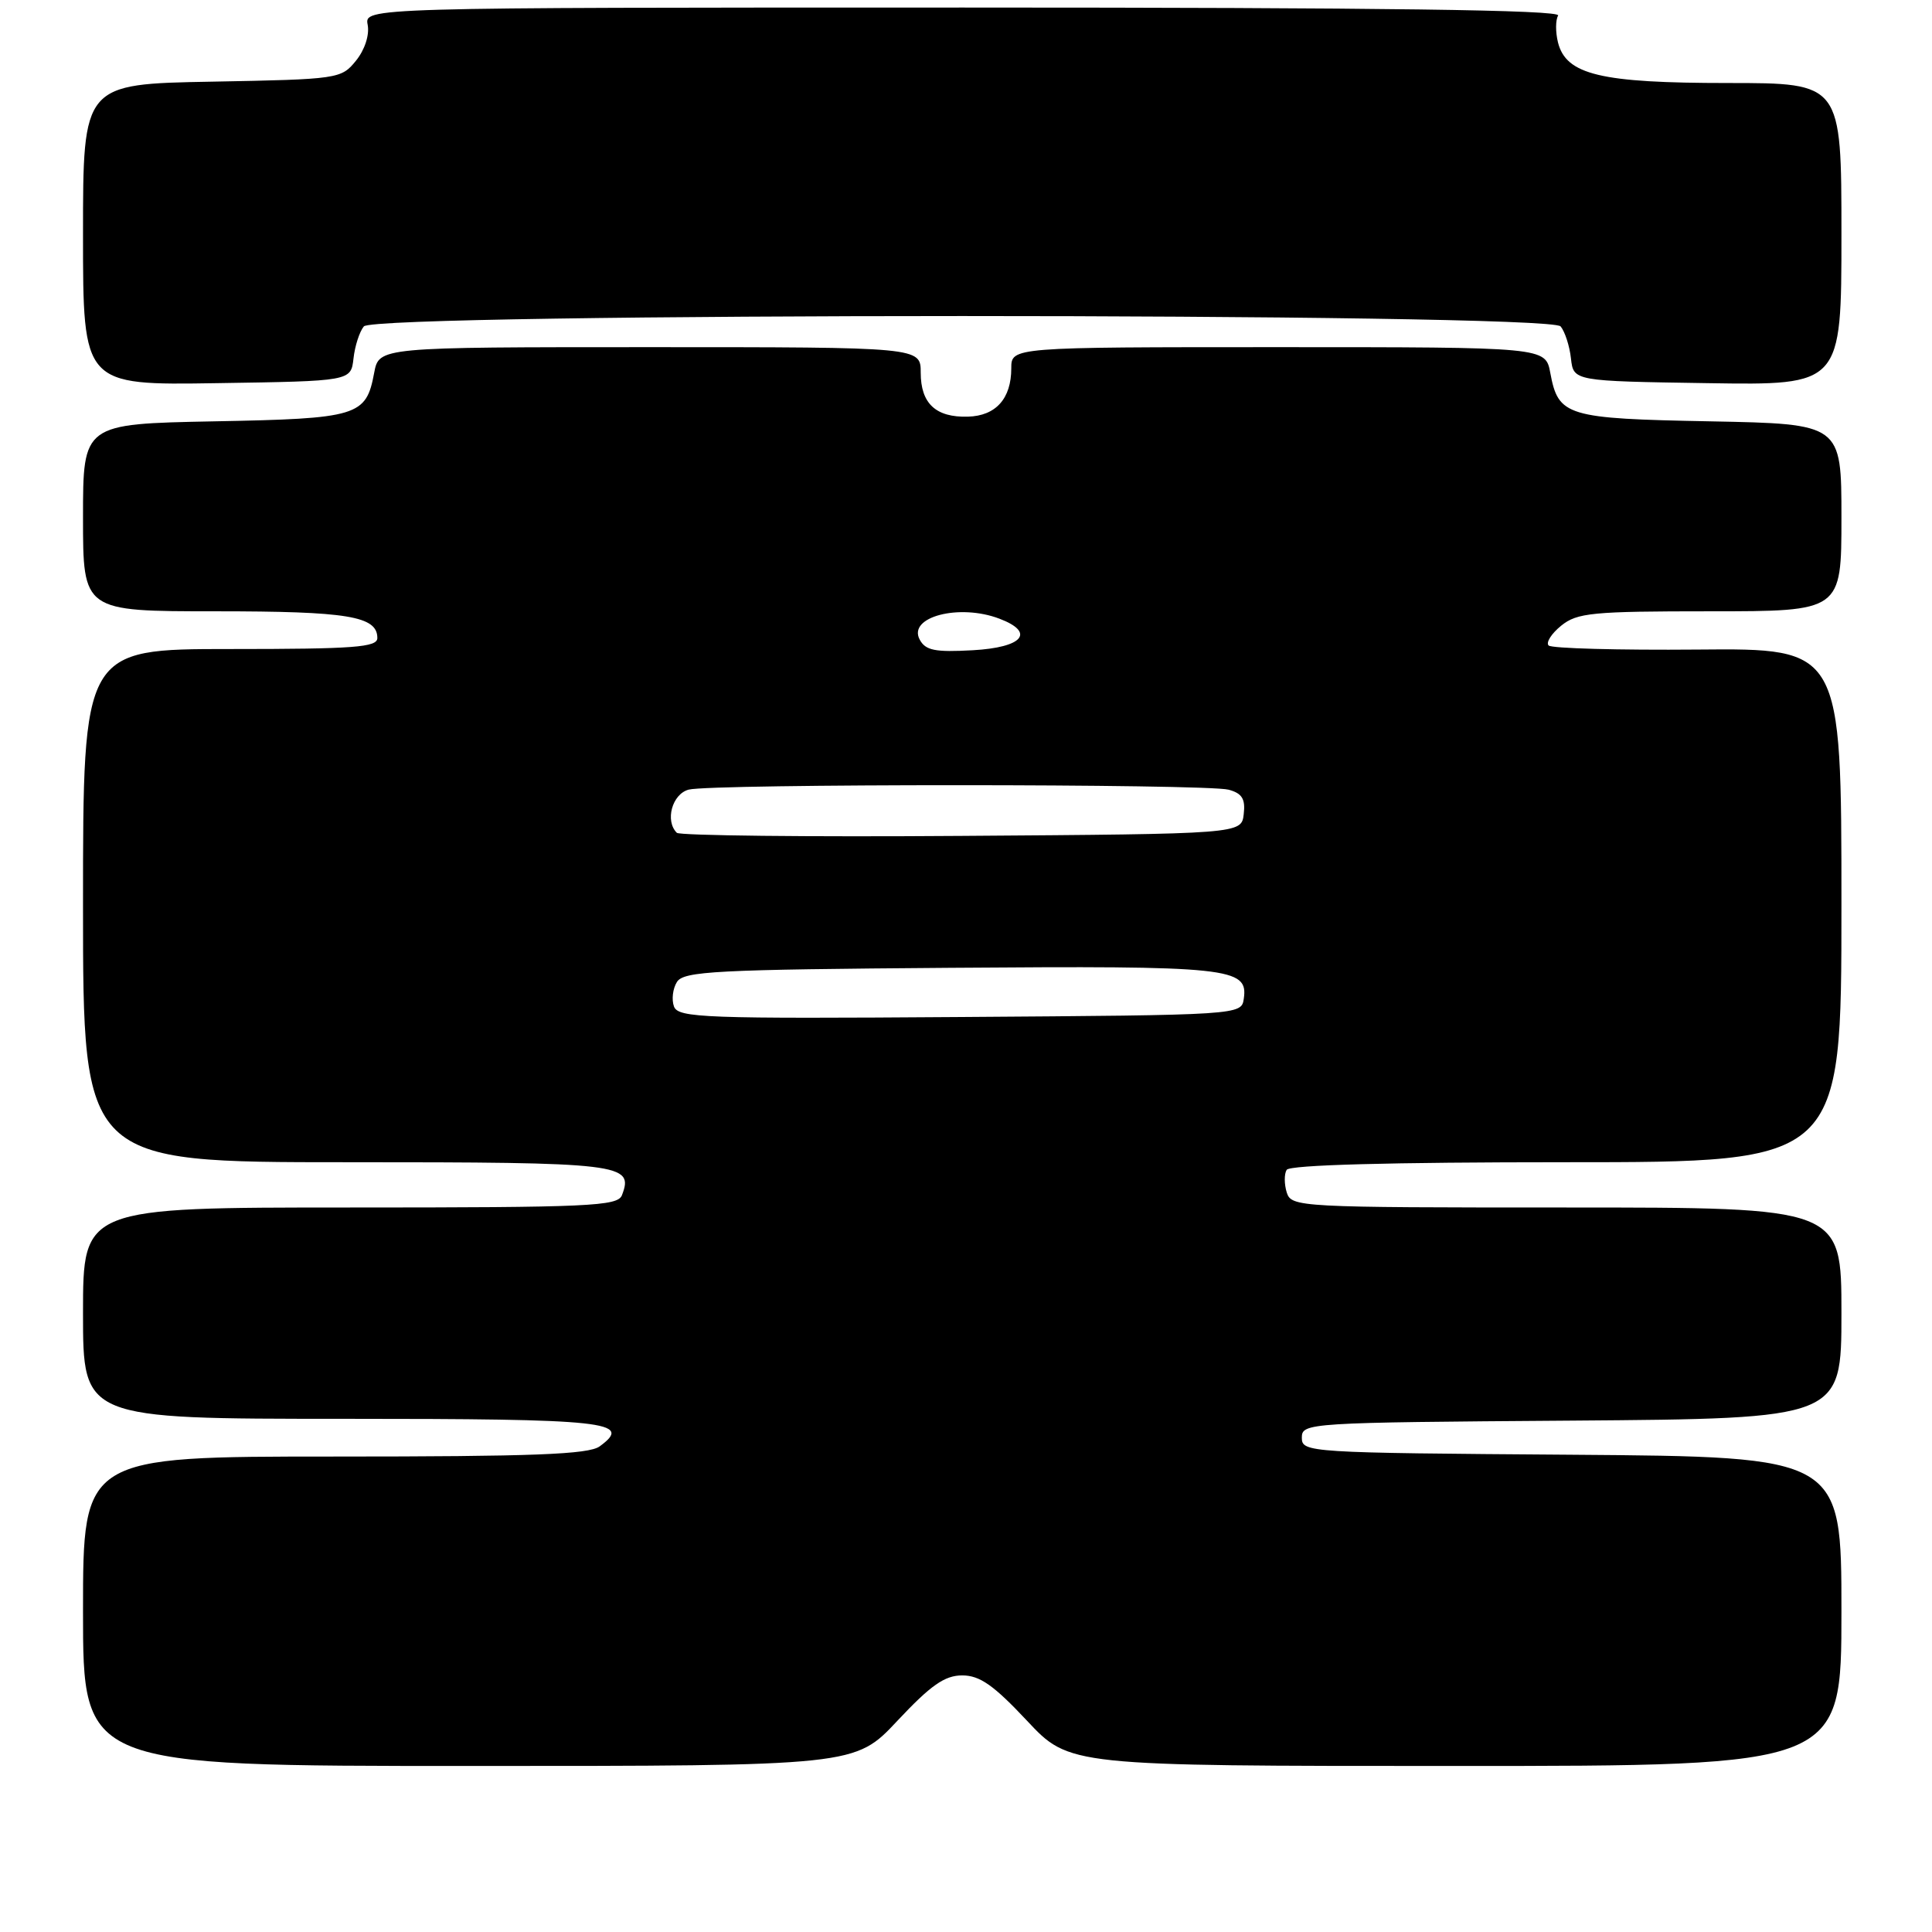 <?xml version="1.0" encoding="UTF-8" standalone="no"?>
<!DOCTYPE svg PUBLIC "-//W3C//DTD SVG 1.1//EN" "http://www.w3.org/Graphics/SVG/1.1/DTD/svg11.dtd" >
<svg xmlns="http://www.w3.org/2000/svg" xmlns:xlink="http://www.w3.org/1999/xlink" version="1.1" viewBox="0 0 256 256">
 <g >
 <path fill="currentColor"
d=" M 118.92 228.00 C 123.34 223.29 125.18 222.00 127.50 222.00 C 129.82 222.00 131.66 223.29 136.08 228.00 C 141.70 234.00 141.70 234.00 192.85 234.00 C 244.00 234.00 244.00 234.00 244.00 213.51 C 244.00 193.03 244.00 193.03 208.25 192.76 C 173.25 192.51 172.50 192.46 172.50 190.50 C 172.50 188.54 173.25 188.49 208.25 188.24 C 244.00 187.97 244.00 187.97 244.00 173.99 C 244.00 160.00 244.00 160.00 207.57 160.00 C 172.07 160.00 171.12 159.95 170.50 158.01 C 170.16 156.91 170.15 155.56 170.49 155.01 C 170.90 154.36 184.13 154.00 207.56 154.00 C 244.00 154.00 244.00 154.00 244.00 119.95 C 244.00 85.90 244.00 85.90 224.95 86.07 C 214.47 86.16 205.59 85.92 205.20 85.53 C 204.82 85.14 205.56 83.97 206.86 82.91 C 208.98 81.19 210.97 81.00 226.61 81.00 C 244.00 81.00 244.00 81.00 244.00 68.58 C 244.00 56.17 244.00 56.17 226.65 55.83 C 207.53 55.47 206.49 55.15 205.42 49.40 C 204.78 46.00 204.78 46.00 169.39 46.00 C 134.00 46.00 134.00 46.00 134.00 48.81 C 134.00 52.82 131.95 55.11 128.25 55.21 C 124.00 55.33 122.00 53.47 122.00 49.38 C 122.00 46.00 122.00 46.00 86.11 46.00 C 50.22 46.00 50.22 46.00 49.58 49.40 C 48.51 55.15 47.47 55.47 28.35 55.83 C 11.00 56.17 11.00 56.17 11.00 68.58 C 11.00 81.00 11.00 81.00 28.57 81.00 C 46.11 81.00 50.00 81.64 50.00 84.54 C 50.00 85.77 46.96 86.00 30.50 86.00 C 11.00 86.00 11.00 86.00 11.00 120.00 C 11.00 154.00 11.00 154.00 45.88 154.00 C 82.49 154.00 84.02 154.18 82.41 158.37 C 81.85 159.83 78.16 160.00 46.39 160.00 C 11.00 160.00 11.00 160.00 11.00 174.00 C 11.00 188.00 11.00 188.00 45.44 188.00 C 80.51 188.00 83.95 188.37 79.46 191.65 C 78.00 192.72 70.67 193.00 44.31 193.00 C 11.00 193.00 11.00 193.00 11.00 213.50 C 11.00 234.00 11.00 234.00 62.15 234.00 C 113.30 234.00 113.30 234.00 118.92 228.00 Z  M 46.84 47.50 C 47.02 45.85 47.64 43.94 48.21 43.25 C 49.72 41.42 205.28 41.42 206.79 43.25 C 207.36 43.94 207.98 45.85 208.16 47.50 C 208.50 50.50 208.50 50.50 226.25 50.77 C 244.00 51.05 244.00 51.05 244.00 31.02 C 244.00 11.00 244.00 11.00 228.97 11.00 C 212.09 11.00 207.52 9.91 206.44 5.62 C 206.10 4.24 206.11 2.64 206.46 2.06 C 206.92 1.32 183.24 1.00 127.70 1.00 C 48.28 1.00 48.28 1.00 48.72 3.29 C 48.97 4.64 48.34 6.60 47.17 8.04 C 45.22 10.45 44.86 10.51 28.09 10.82 C 11.00 11.13 11.00 11.13 11.00 31.09 C 11.00 51.05 11.00 51.05 28.75 50.77 C 46.50 50.50 46.50 50.50 46.84 47.50 Z  M 89.31 133.38 C 88.97 132.47 89.14 131.00 89.70 130.11 C 90.60 128.69 94.79 128.47 125.90 128.24 C 163.02 127.96 165.40 128.21 164.81 132.32 C 164.50 134.50 164.50 134.50 127.22 134.76 C 93.37 135.00 89.89 134.87 89.31 133.38 Z  M 89.68 110.35 C 88.09 108.76 89.06 105.22 91.25 104.63 C 94.22 103.84 159.83 103.85 162.80 104.64 C 164.58 105.12 165.04 105.86 164.80 107.88 C 164.50 110.50 164.50 110.50 127.43 110.76 C 107.04 110.91 90.05 110.72 89.68 110.35 Z  M 121.86 84.74 C 120.26 81.74 127.11 79.95 132.43 81.98 C 137.23 83.80 135.55 85.79 128.90 86.16 C 123.88 86.44 122.63 86.19 121.86 84.74 Z "/>
</g>
</svg>